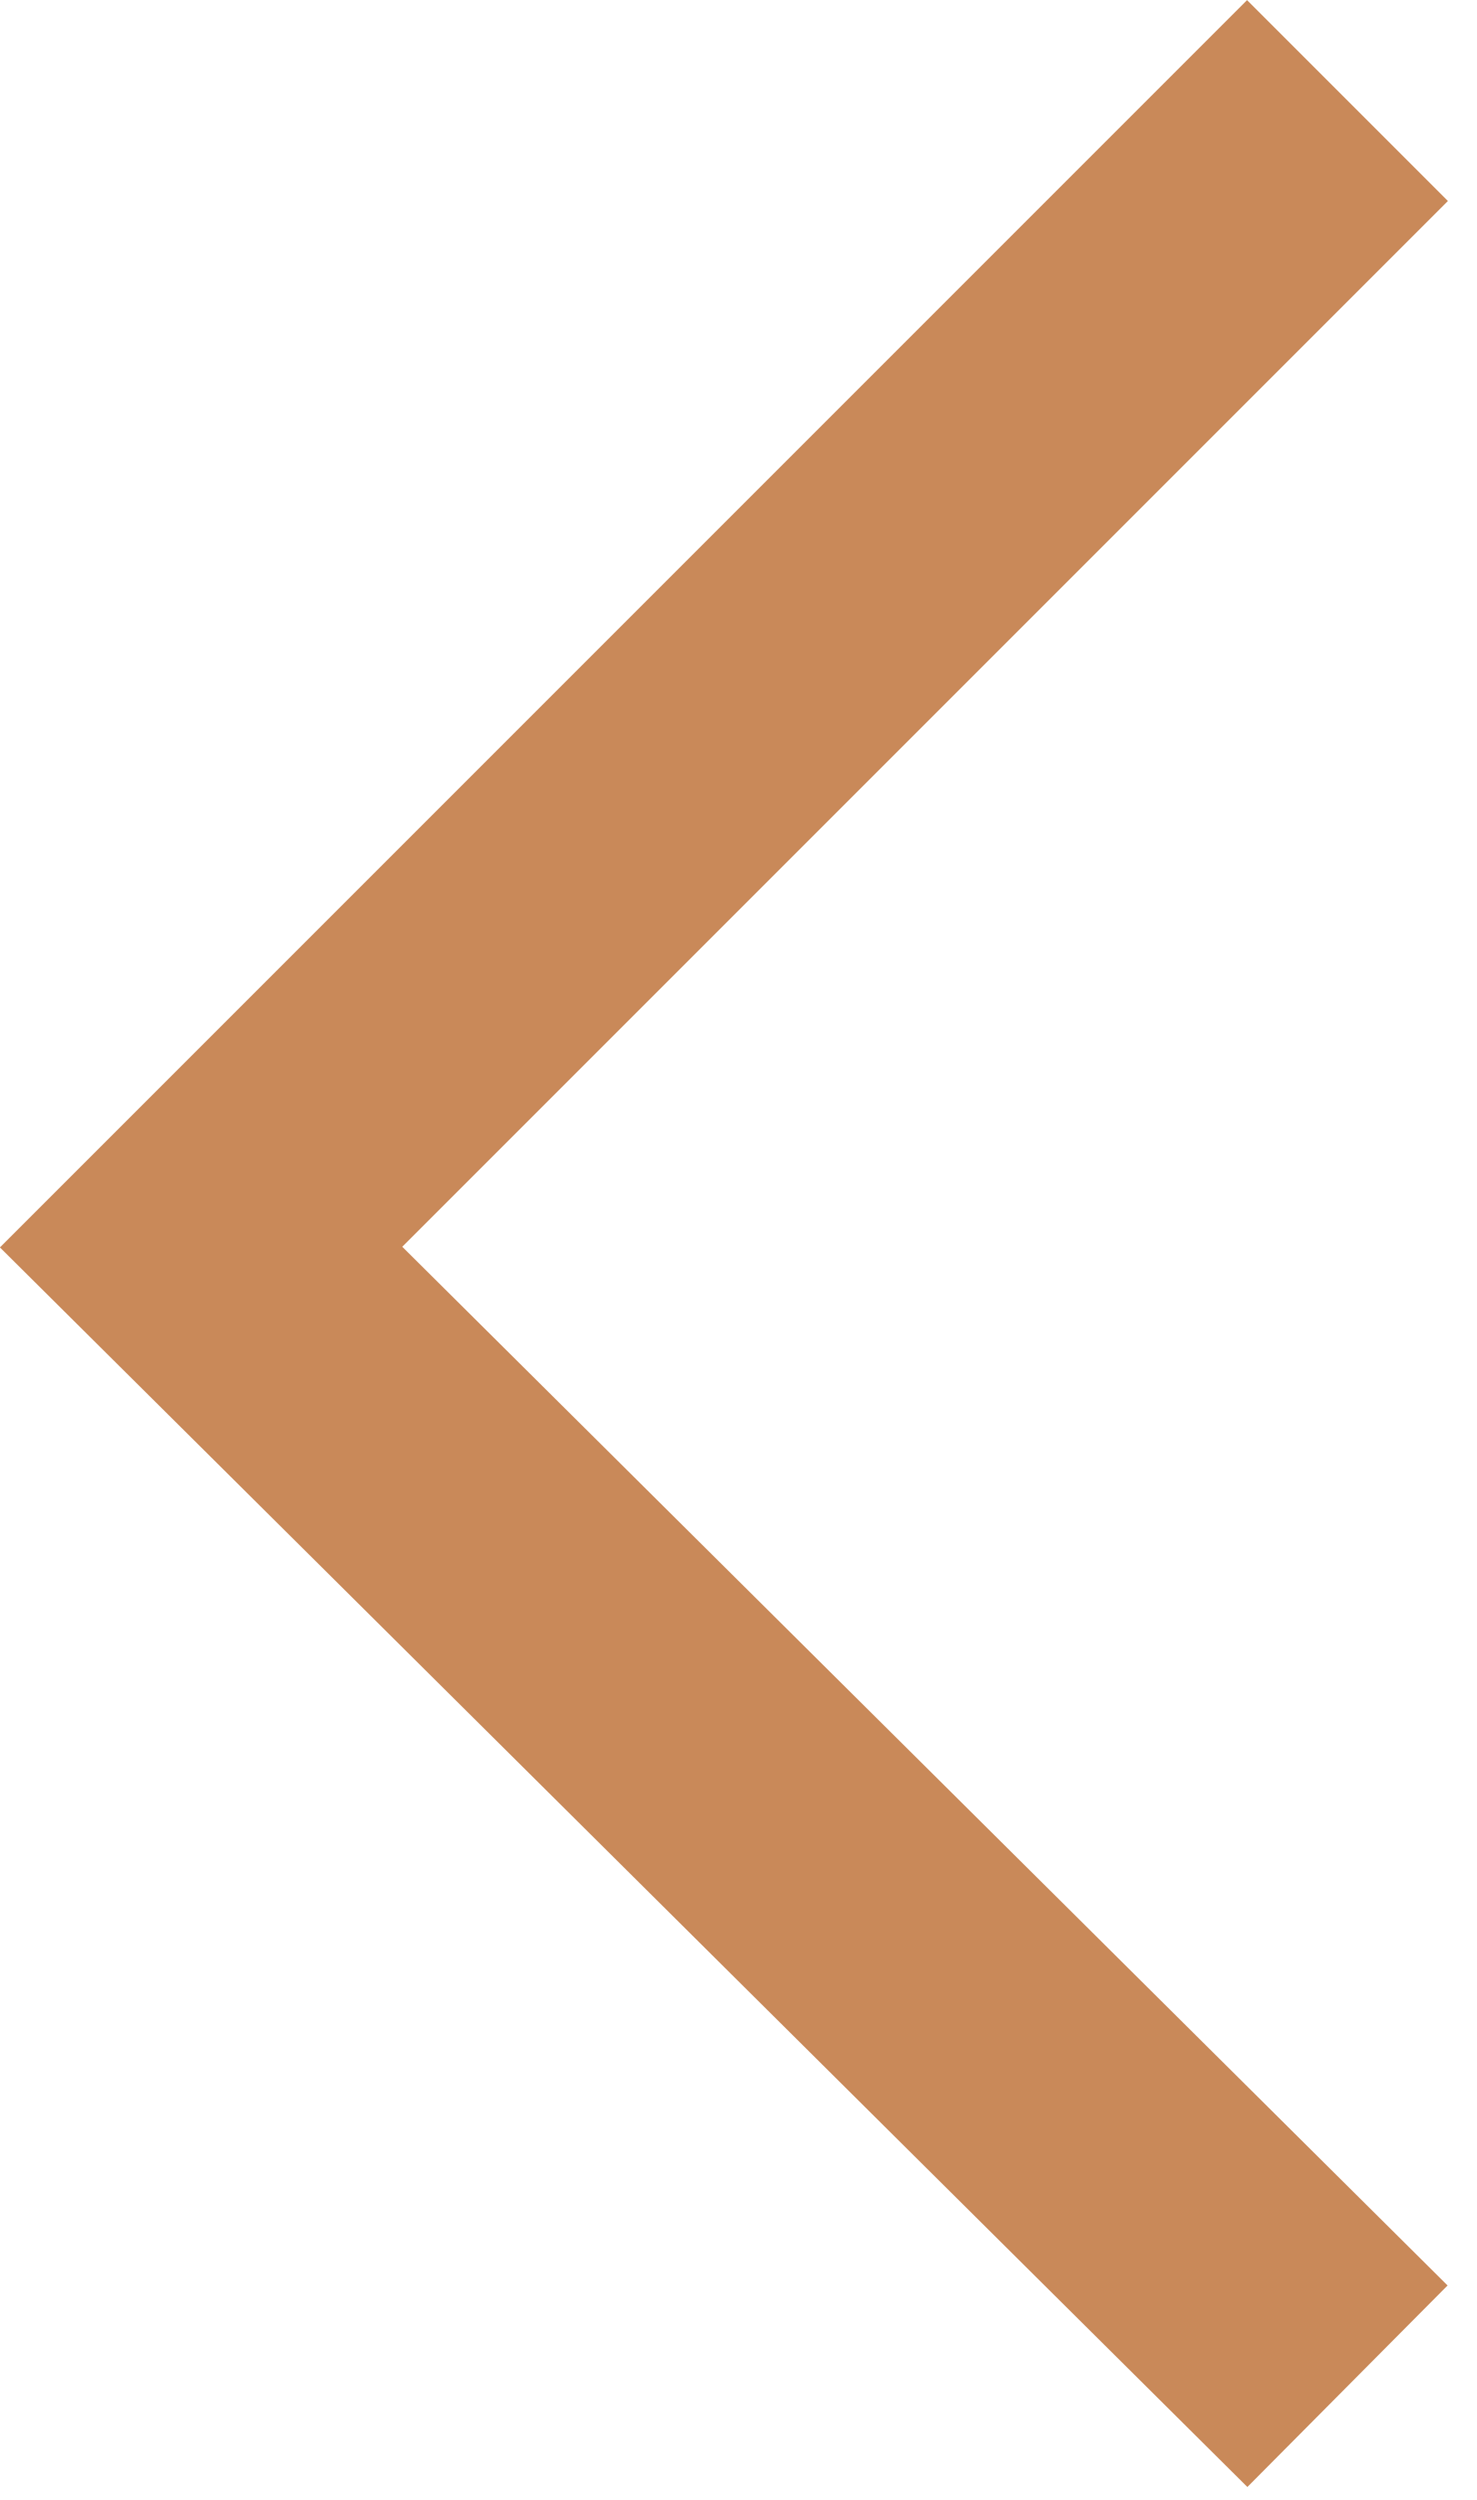 <svg xmlns="http://www.w3.org/2000/svg" viewBox="0 0 26 44" width="26" height="44"><defs><style>.a{fill:none;stroke:#c98959;stroke-miterlimit:10;stroke-width:5px}</style></defs><title>icon-prev</title><path class="a" d="M23.72 1.77L3.54 21.95 23.72 42"/></svg>